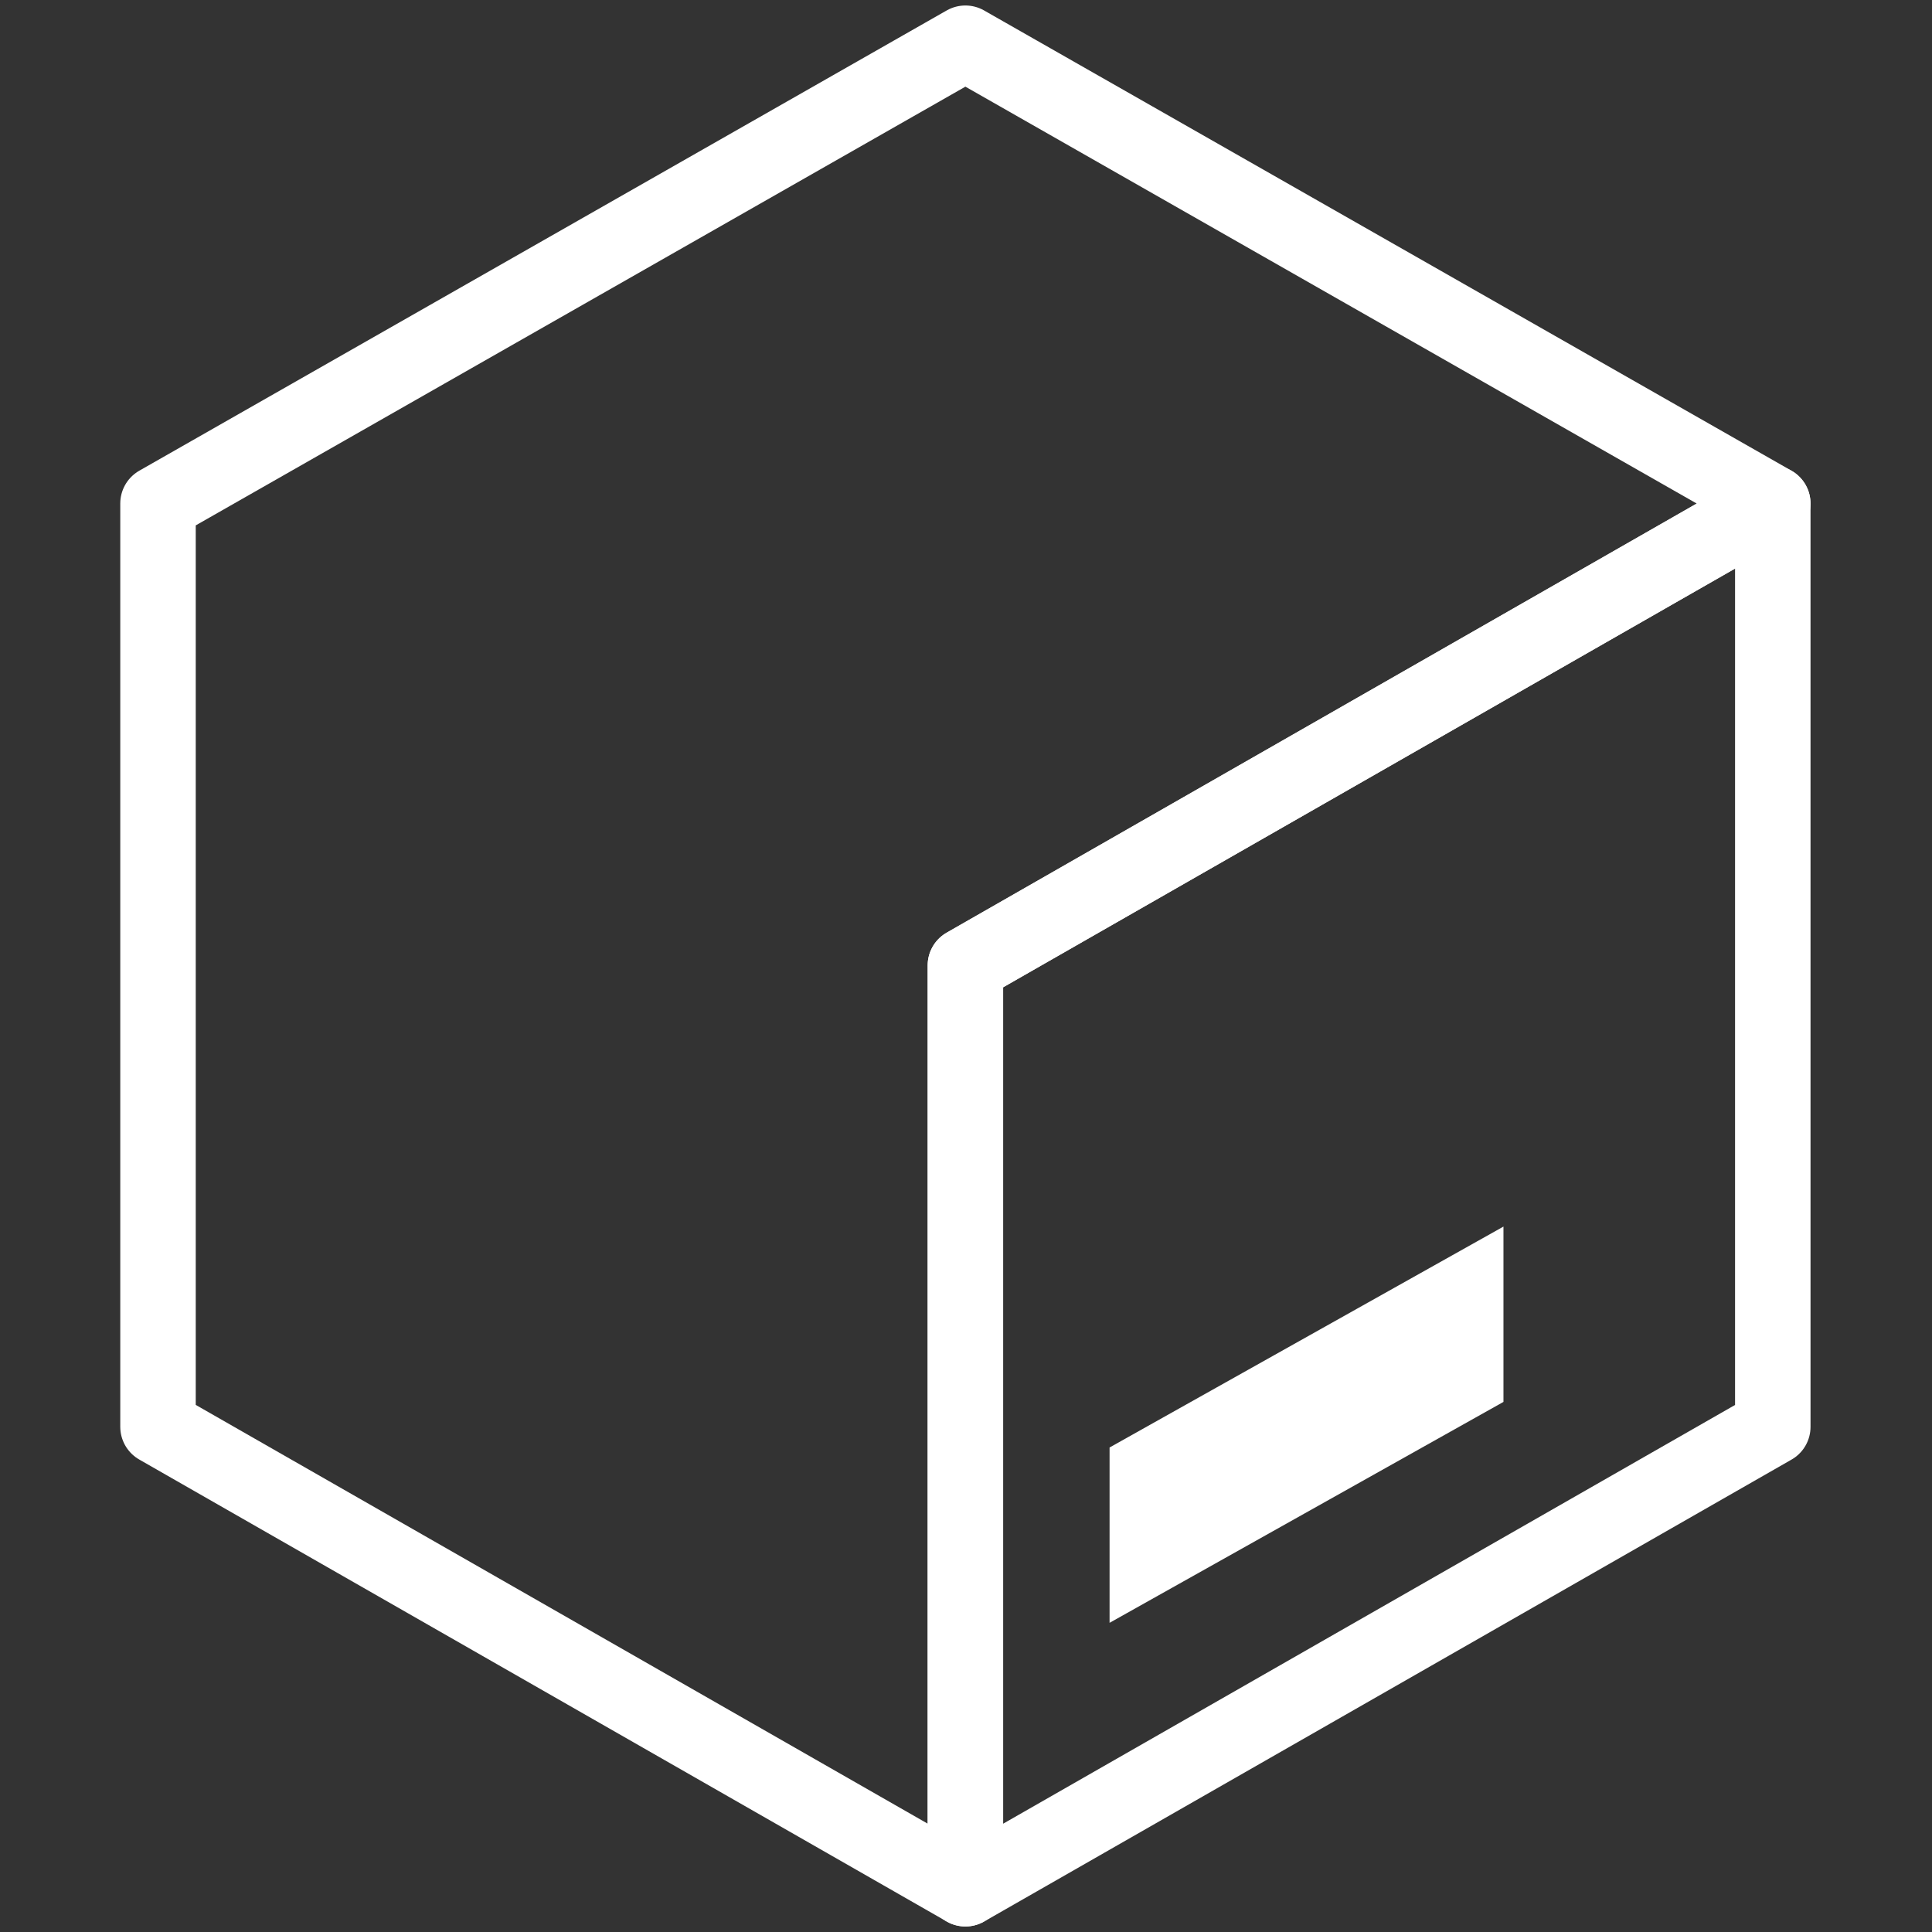 <svg data-name="Layer 1" version="1.1" viewBox="0 0 32 32" xmlns="http://www.w3.org/2000/svg">
    <rect x="0" y="0" width="32" height="32" fill="#333333" stroke="none"/>
    <title>ToolBox_trayIcon_colour_32-01</title>
    <path d="m24.902 23.22-6.524 3.659v-2.904l6.524-3.659z" fill="#fff"/>
    <path d="m29.363 8.34-13.373 7.651v15.293l13.373-7.651z" fill="none" stroke="#fff" stroke-linecap="round" stroke-linejoin="round" stroke-width="1.25"/>
    <path d="m15.99 0.716-13.373 7.623v15.293l13.373 7.651v-15.293l13.373-7.651-13.373-7.623" fill="none" stroke="#fff" stroke-linecap="round" stroke-linejoin="round" stroke-width="1.25"/>
</svg>
